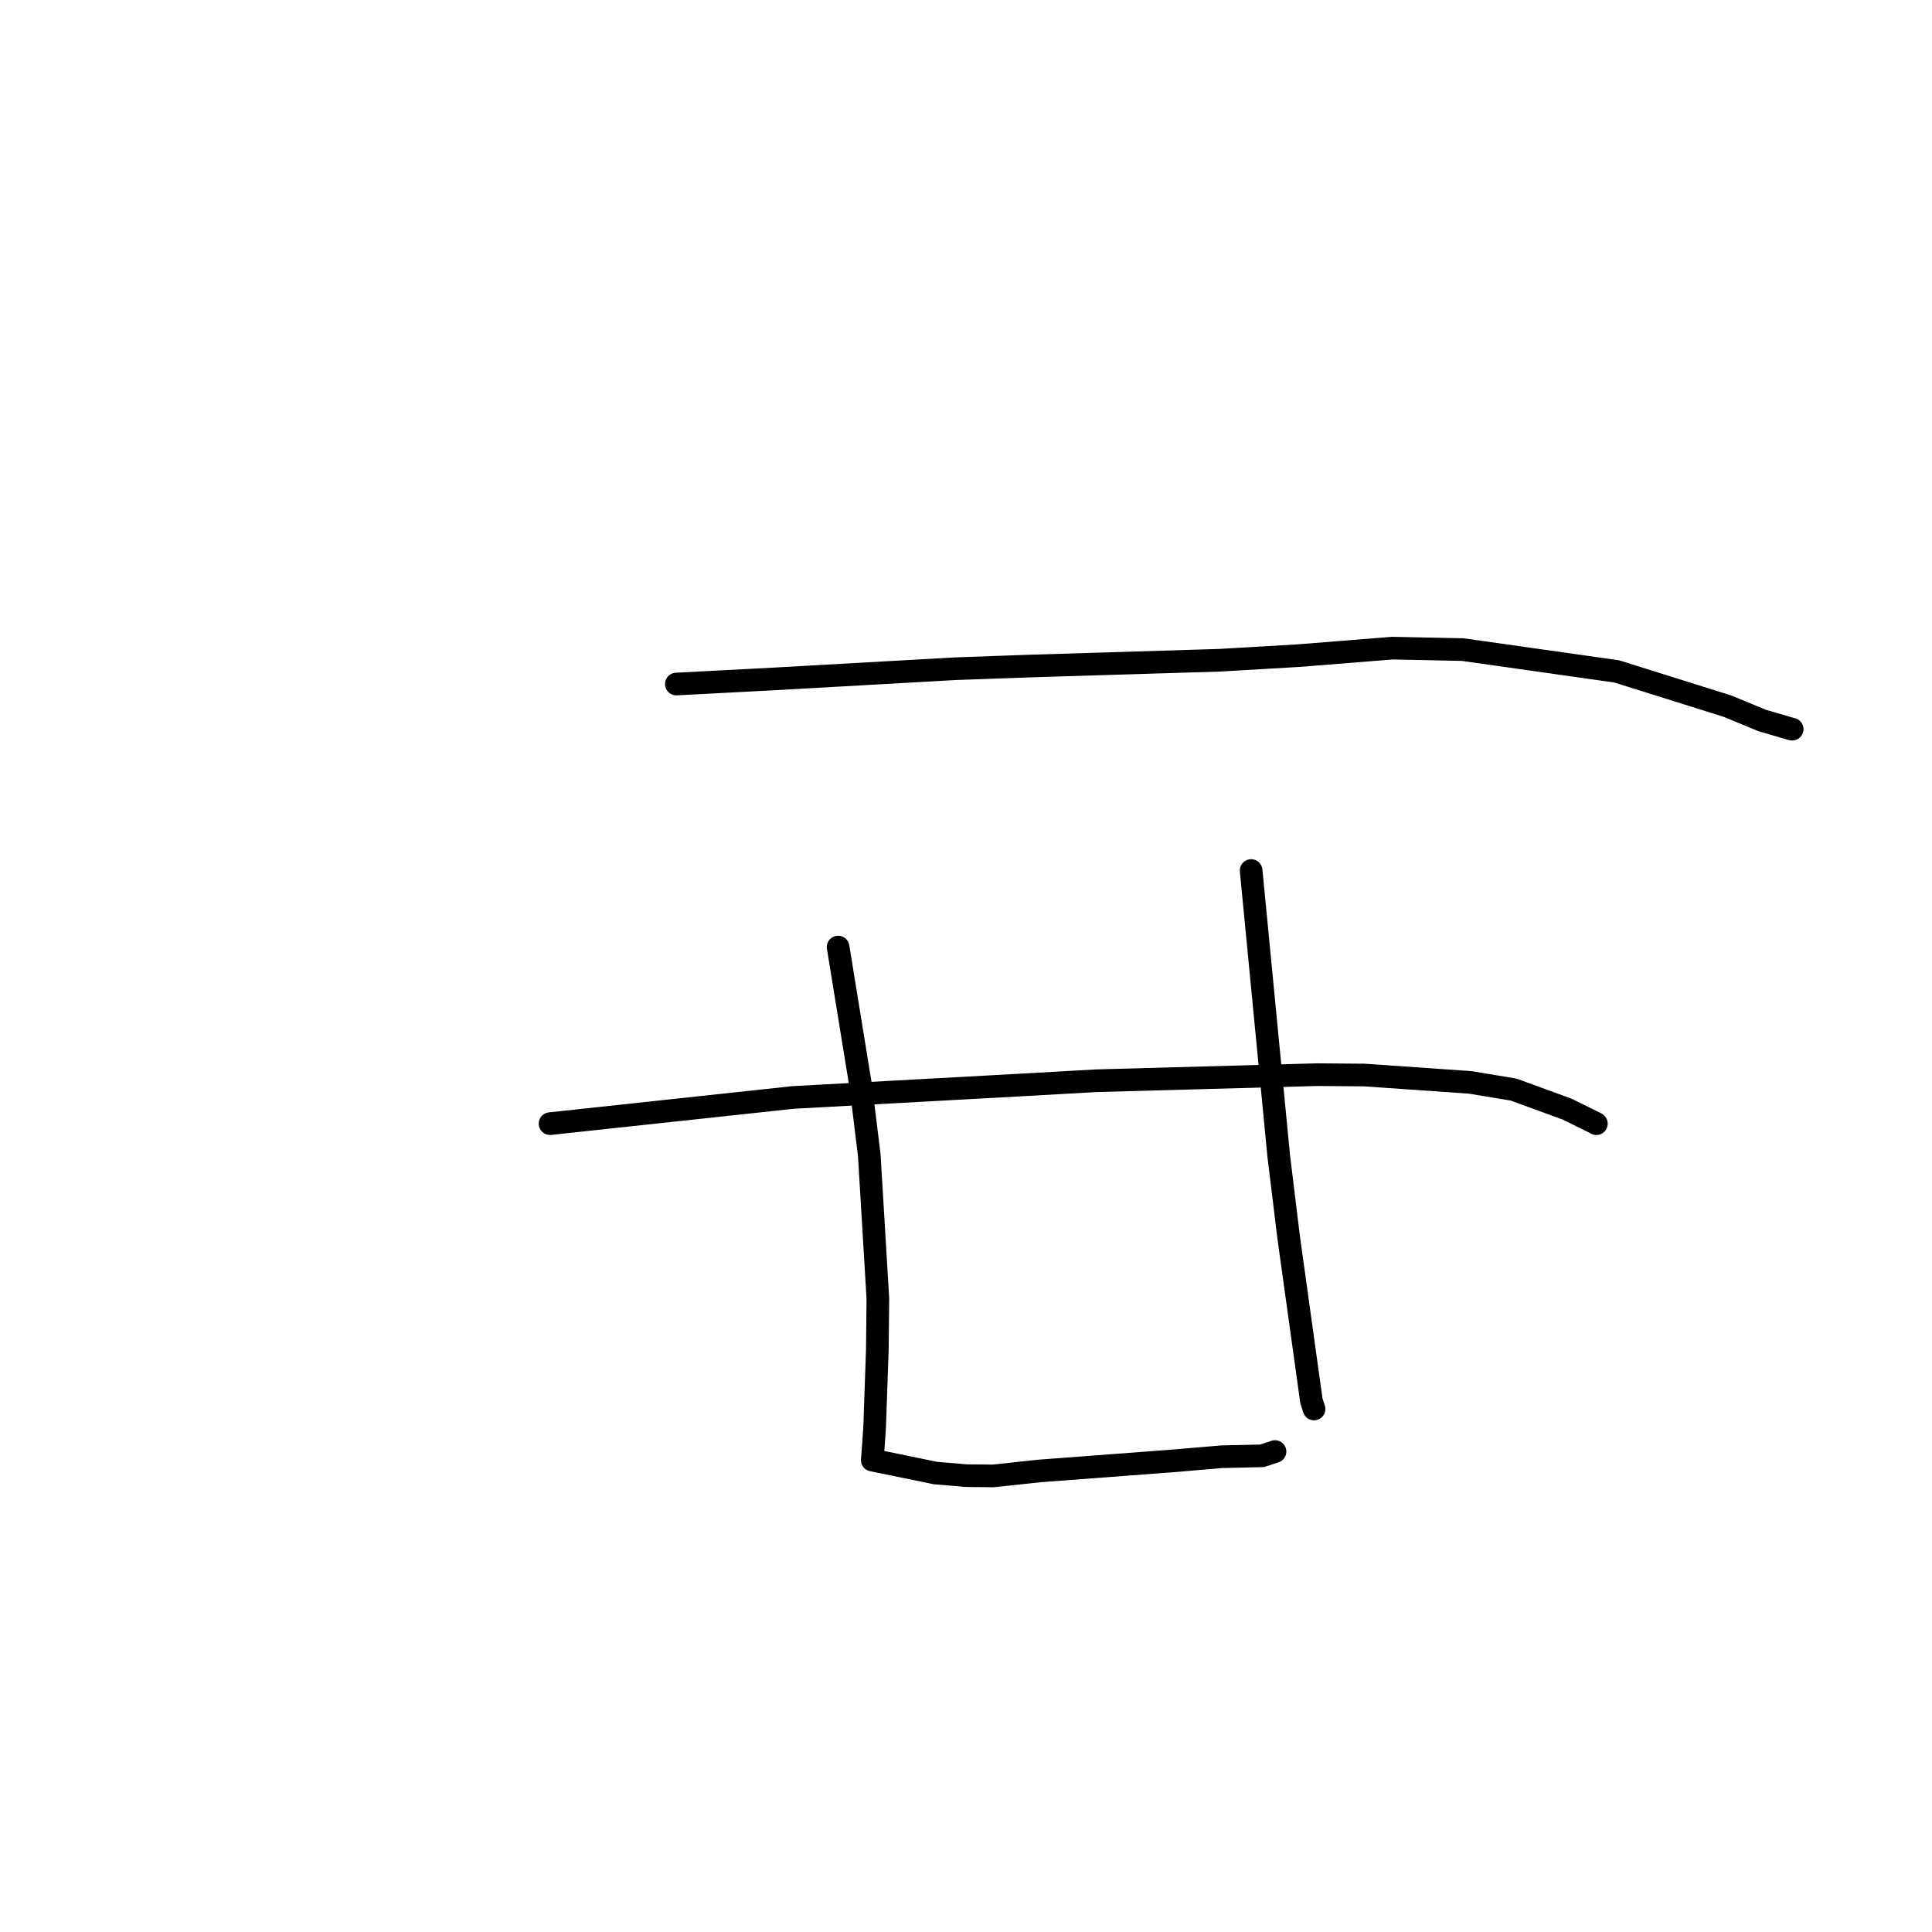 <?xml version="1.0" standalone="no"?>
    <svg width="256" height="256" xmlns="http://www.w3.org/2000/svg" version="1.1">
    <polyline stroke="black" stroke-width="3" stroke-linecap="round" fill="transparent" stroke-linejoin="round" points="89.62 90.639 96.041 90.303 102.462 89.966 126.585 88.609 136.49 88.254 161.604 87.486 172.061 86.875 184.504 85.882 193.819 86.075 214.216 88.963 228.873 93.56 233.51 95.472 237.333 96.588 237.458 96.616 237.471 96.619 237.472 96.619 " />
        <polyline stroke="black" stroke-width="3" stroke-linecap="round" fill="transparent" stroke-linejoin="round" points="72.882 148.889 88.967 147.156 105.052 145.422 135.589 143.75 145.219 143.204 174.538 142.398 180.768 142.447 194.788 143.419 200.566 144.376 207.655 146.967 211.424 148.825 211.521 148.888 211.527 148.892 211.529 148.893 " />
        <polyline stroke="black" stroke-width="3" stroke-linecap="round" fill="transparent" stroke-linejoin="round" points="111.053 125.492 112.567 134.8 114.081 144.109 115.182 153.055 116.323 172.076 116.251 178.837 115.897 189.044 115.756 191.164 115.586 193.404 115.581 193.455 115.579 193.468 123.942 195.184 128.049 195.532 131.616 195.566 137.788 194.905 155.362 193.58 161.906 193.023 167.228 192.904 168.812 192.381 168.946 192.337 " />
        <polyline stroke="black" stroke-width="3" stroke-linecap="round" fill="transparent" stroke-linejoin="round" points="165.782 115.351 167.61 134.26 169.438 153.168 170.762 164.018 173.77 185.631 174.119 186.698 " />
        </svg>